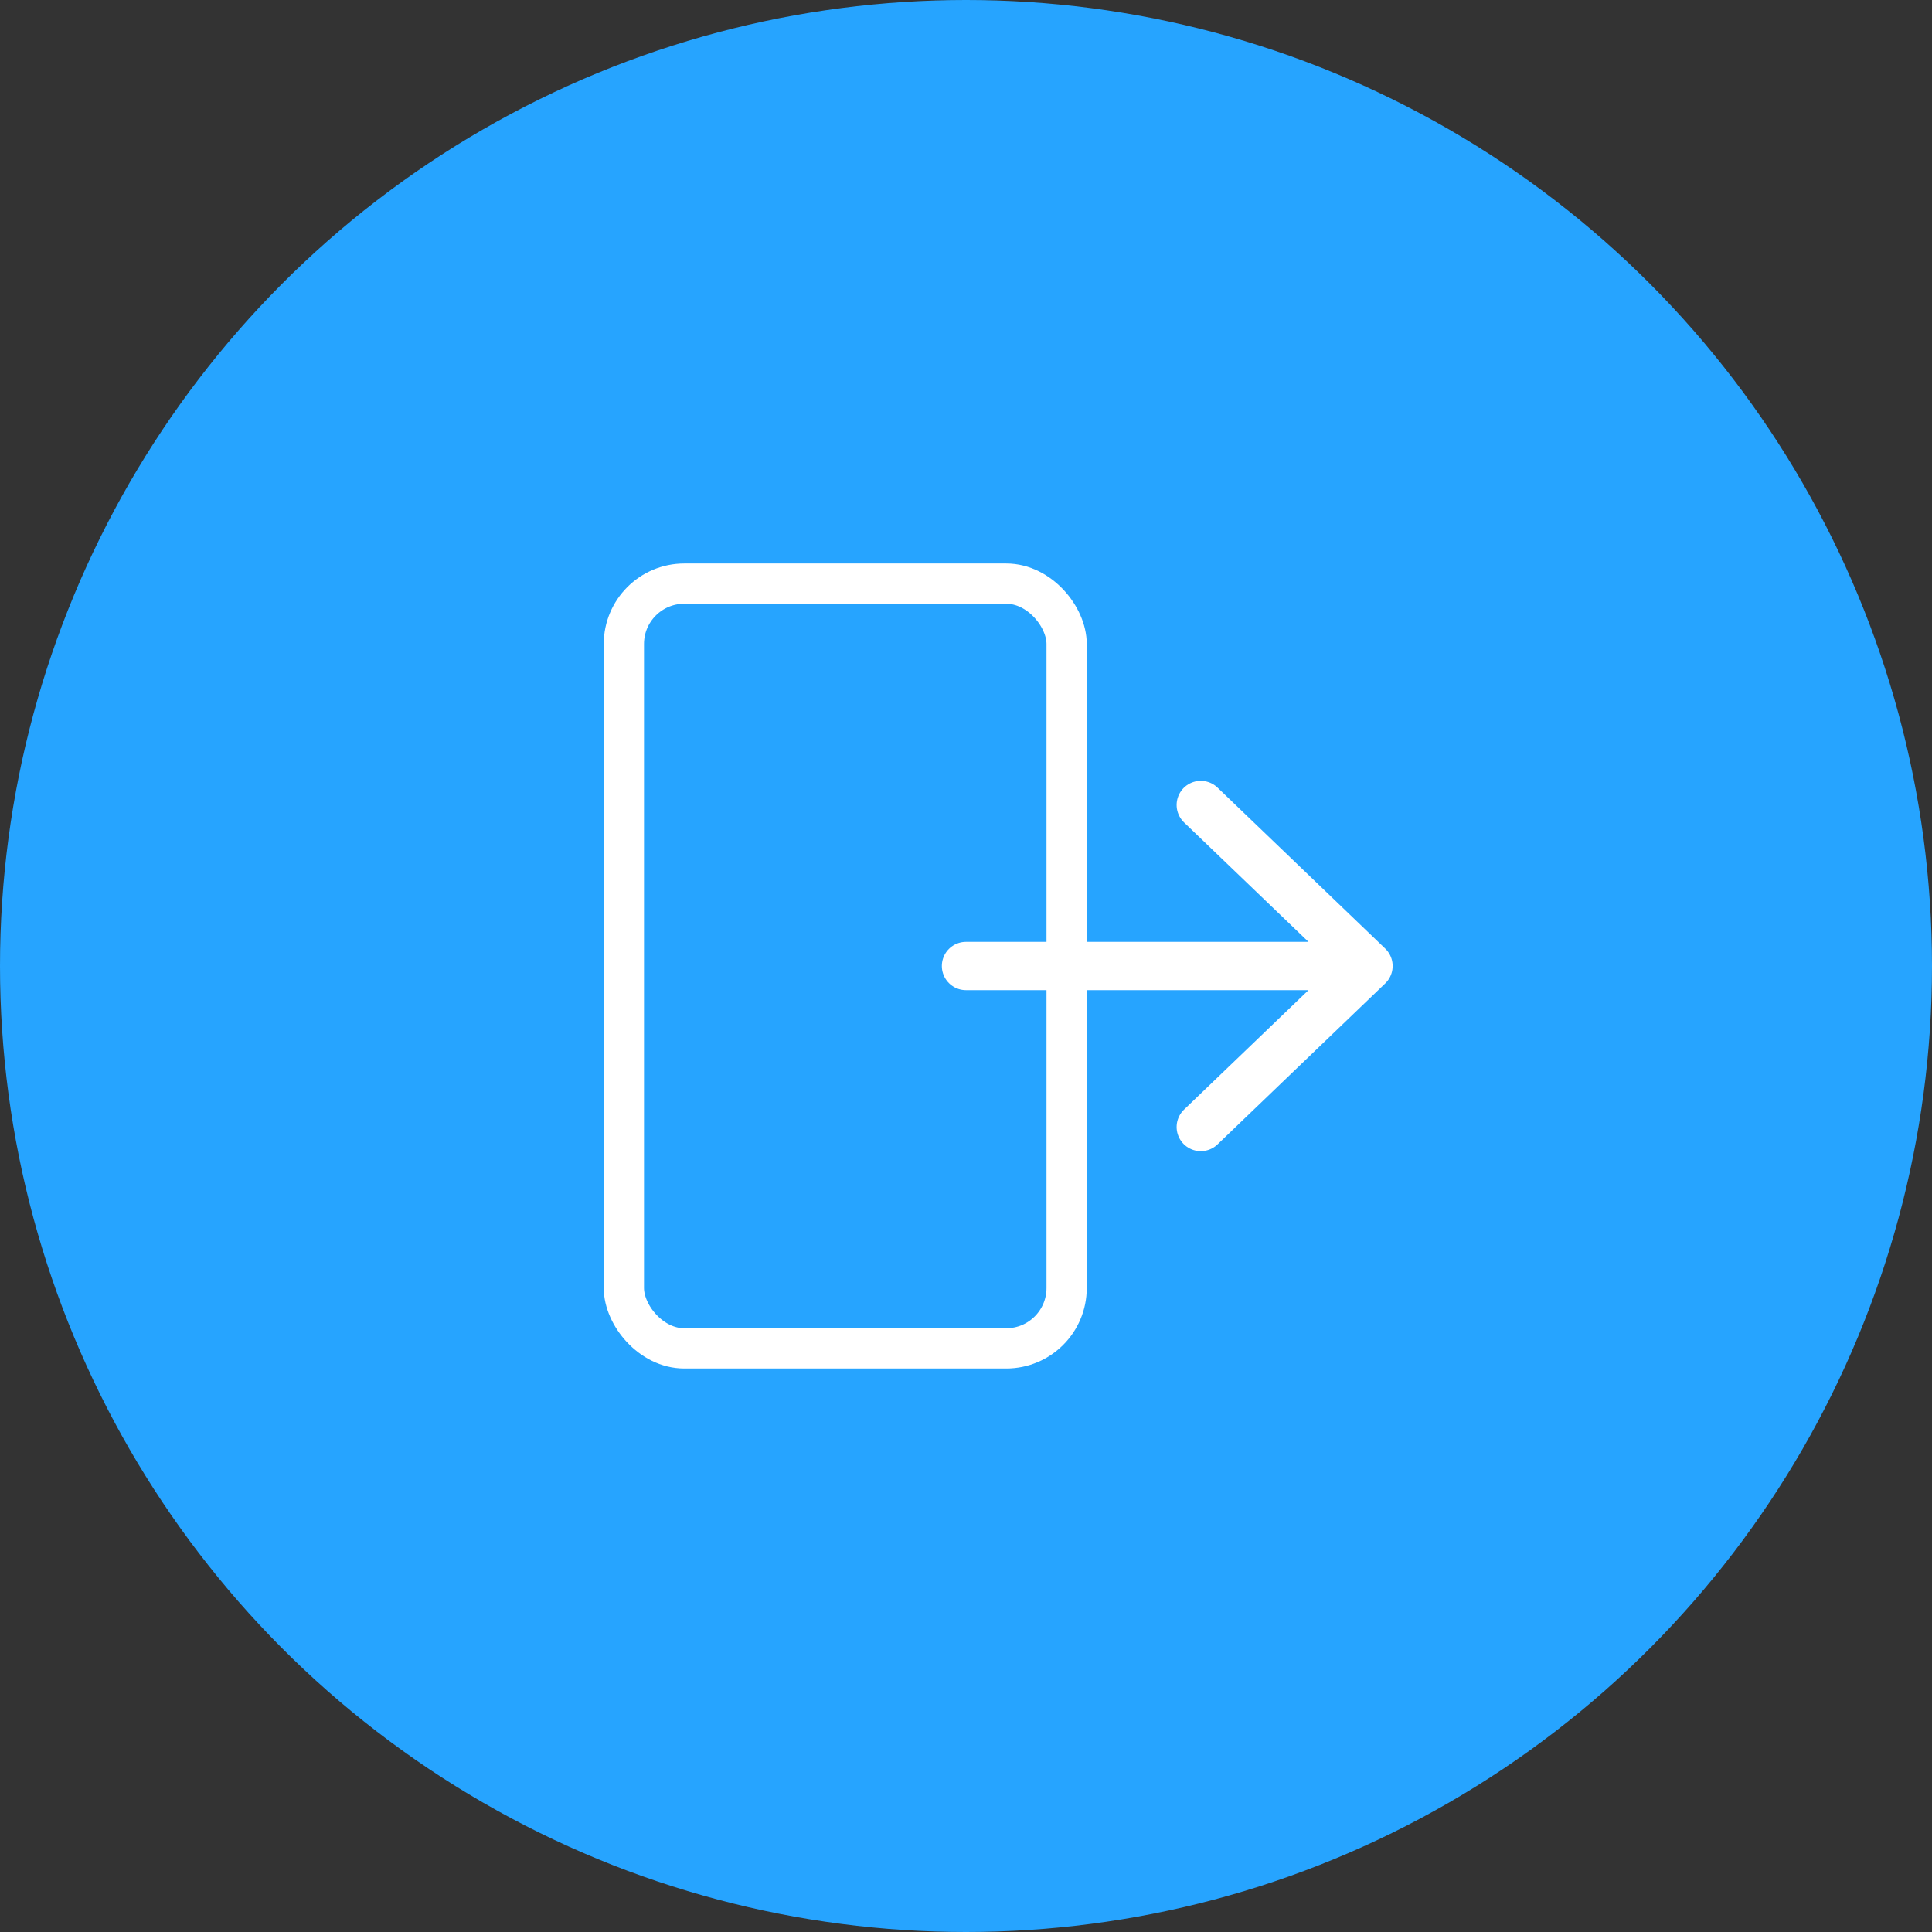 <svg width="48" height="48" viewBox="0 0 48 48" fill="none" xmlns="http://www.w3.org/2000/svg">
<rect x="0" y="0" width="48" height="48" fill="#333333" stroke="none"/>
<circle cx="24" cy="24" r="24" fill="#26A4FF"/>
<rect x="15.5" y="14.5" width="11" height="19" rx="1.5" stroke="white"/>
<path d="M29.833 28L34 24M34 24L29.833 20M34 24H24" stroke="white" stroke-width="1.2" stroke-miterlimit="10" stroke-linecap="round" stroke-linejoin="round"/>
</svg>
